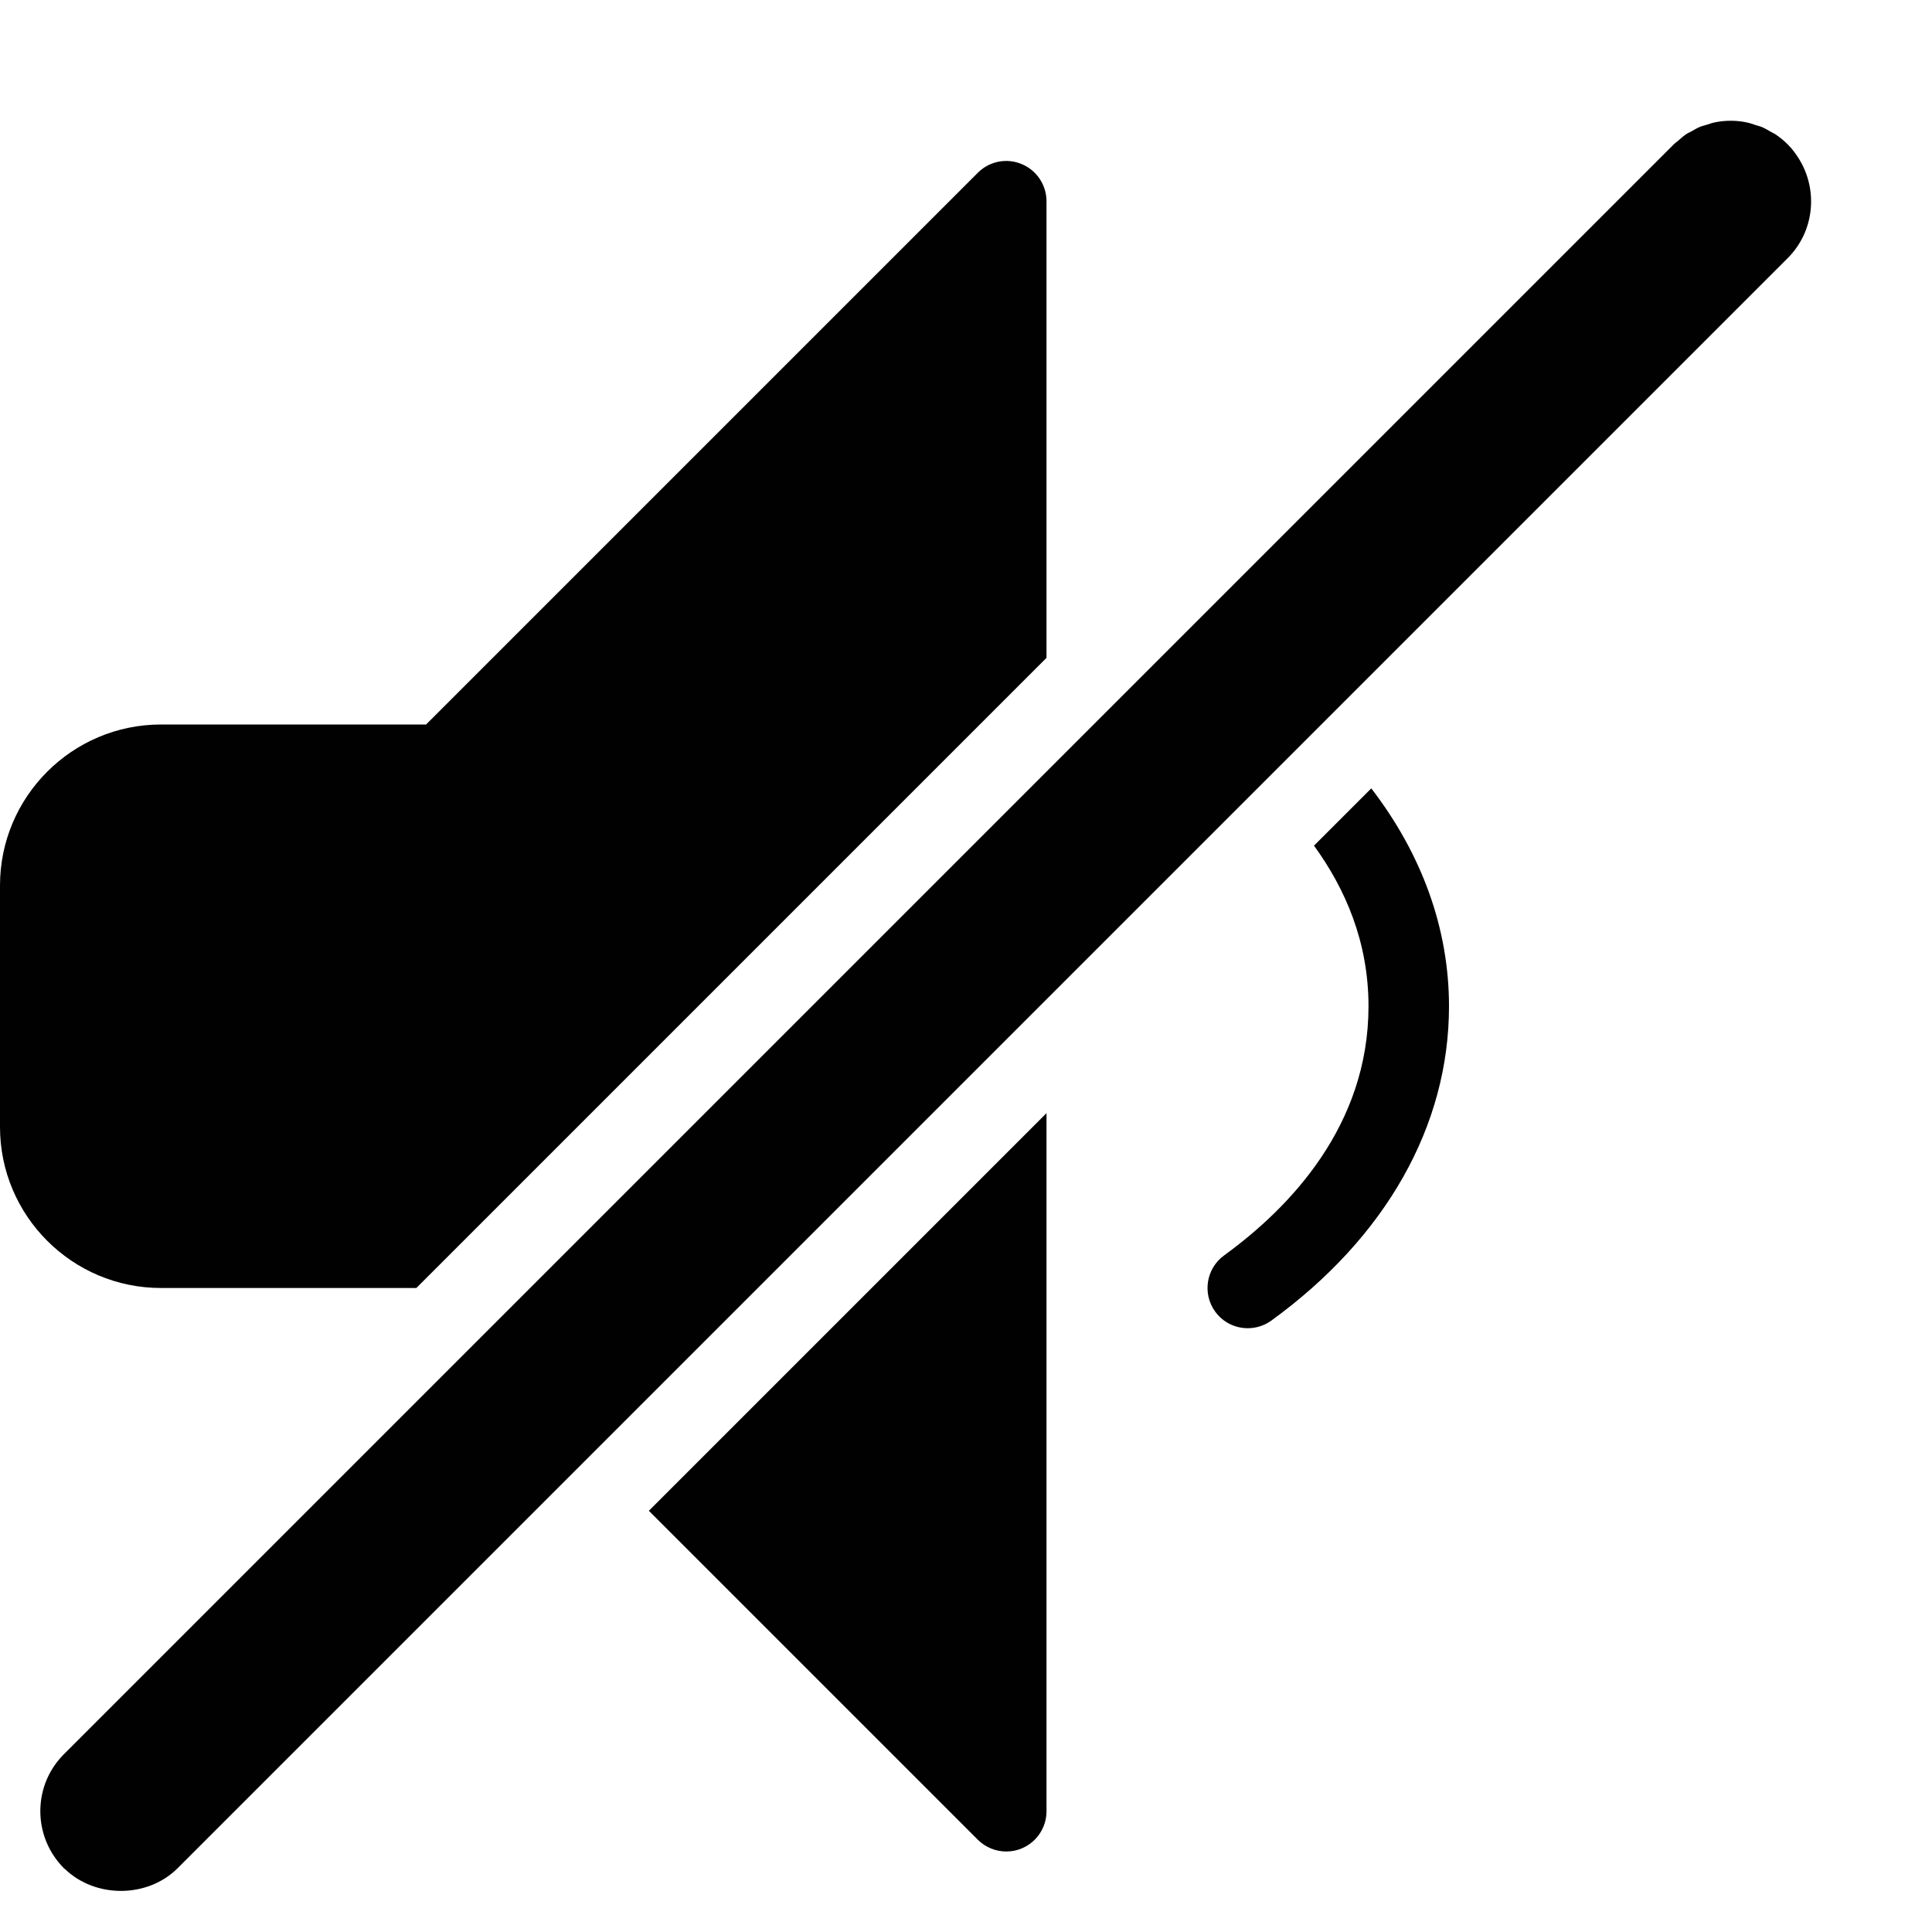 <?xml version="1.0" encoding="utf-8"?>
<!-- Generator: Adobe Illustrator 17.0.0, SVG Export Plug-In . SVG Version: 6.00 Build 0)  -->
<!DOCTYPE svg PUBLIC "-//W3C//DTD SVG 1.1//EN" "http://www.w3.org/Graphics/SVG/1.1/DTD/svg11.dtd">
<svg version="1.1" id="Layer_2" xmlns="http://www.w3.org/2000/svg" xmlns:xlink="http://www.w3.org/1999/xlink" x="0px" y="0px"
	 width="48px" height="48px" viewBox="0 0 48 48" enable-background="new 0 0 48 48" xml:space="preserve">
<g>
	<path fill="#010101" d="M4,32h6.344L26,16.344V5c0-0.404-0.244-0.769-0.617-0.924c-0.375-0.157-0.804-0.07-1.09,0.217L10.586,18H4
		c-2.206,0-4,1.794-4,4v6C0,30.206,1.794,32,4,32z"/>
	<path fill="#010101" d="M24.293,45.707C24.484,45.898,24.74,46,25,46c0.129,0,0.259-0.024,0.383-0.076
		C25.756,45.77,26,45.404,26,45V27.656l-9.879,9.879L24.293,45.707z"/>
	<path fill="#010101" d="M32.646,21.01C33.425,22.083,34,23.403,34,25c0,2.964-1.951,5.002-3.587,6.19
		c-0.447,0.325-0.546,0.95-0.222,1.397c0.196,0.27,0.5,0.412,0.81,0.412c0.204,0,0.409-0.062,0.586-0.19
		C34.433,30.743,36,27.97,36,25c0-1.935-0.678-3.784-1.931-5.413L32.646,21.01z"/>
	<path fill="#010101" d="M44.695,3.947c-0.079-0.128-0.17-0.25-0.281-0.361c-0.097-0.097-0.201-0.181-0.311-0.254
		c-0.029-0.019-0.062-0.032-0.092-0.049c-0.083-0.049-0.167-0.098-0.255-0.134c-0.04-0.016-0.082-0.024-0.123-0.037
		c-0.082-0.027-0.164-0.057-0.248-0.073C43.26,3.013,43.131,3,43,3c-0.131,0-0.26,0.013-0.386,0.038
		c-0.08,0.016-0.157,0.044-0.235,0.069c-0.045,0.015-0.092,0.023-0.136,0.041c-0.076,0.031-0.148,0.075-0.221,0.116
		c-0.042,0.024-0.087,0.041-0.127,0.068c-0.075,0.05-0.143,0.113-0.213,0.174c-0.031,0.028-0.067,0.049-0.096,0.079l-40,40
		c-0.679,0.678-0.765,1.727-0.263,2.502c0.075,0.115,0.162,0.225,0.263,0.327c0.01,0.01,0.021,0.016,0.031,0.025
		c0.76,0.727,2.051,0.721,2.797-0.025l40-40C45.083,5.746,45.174,4.718,44.695,3.947z"/>
</g>
</svg>
